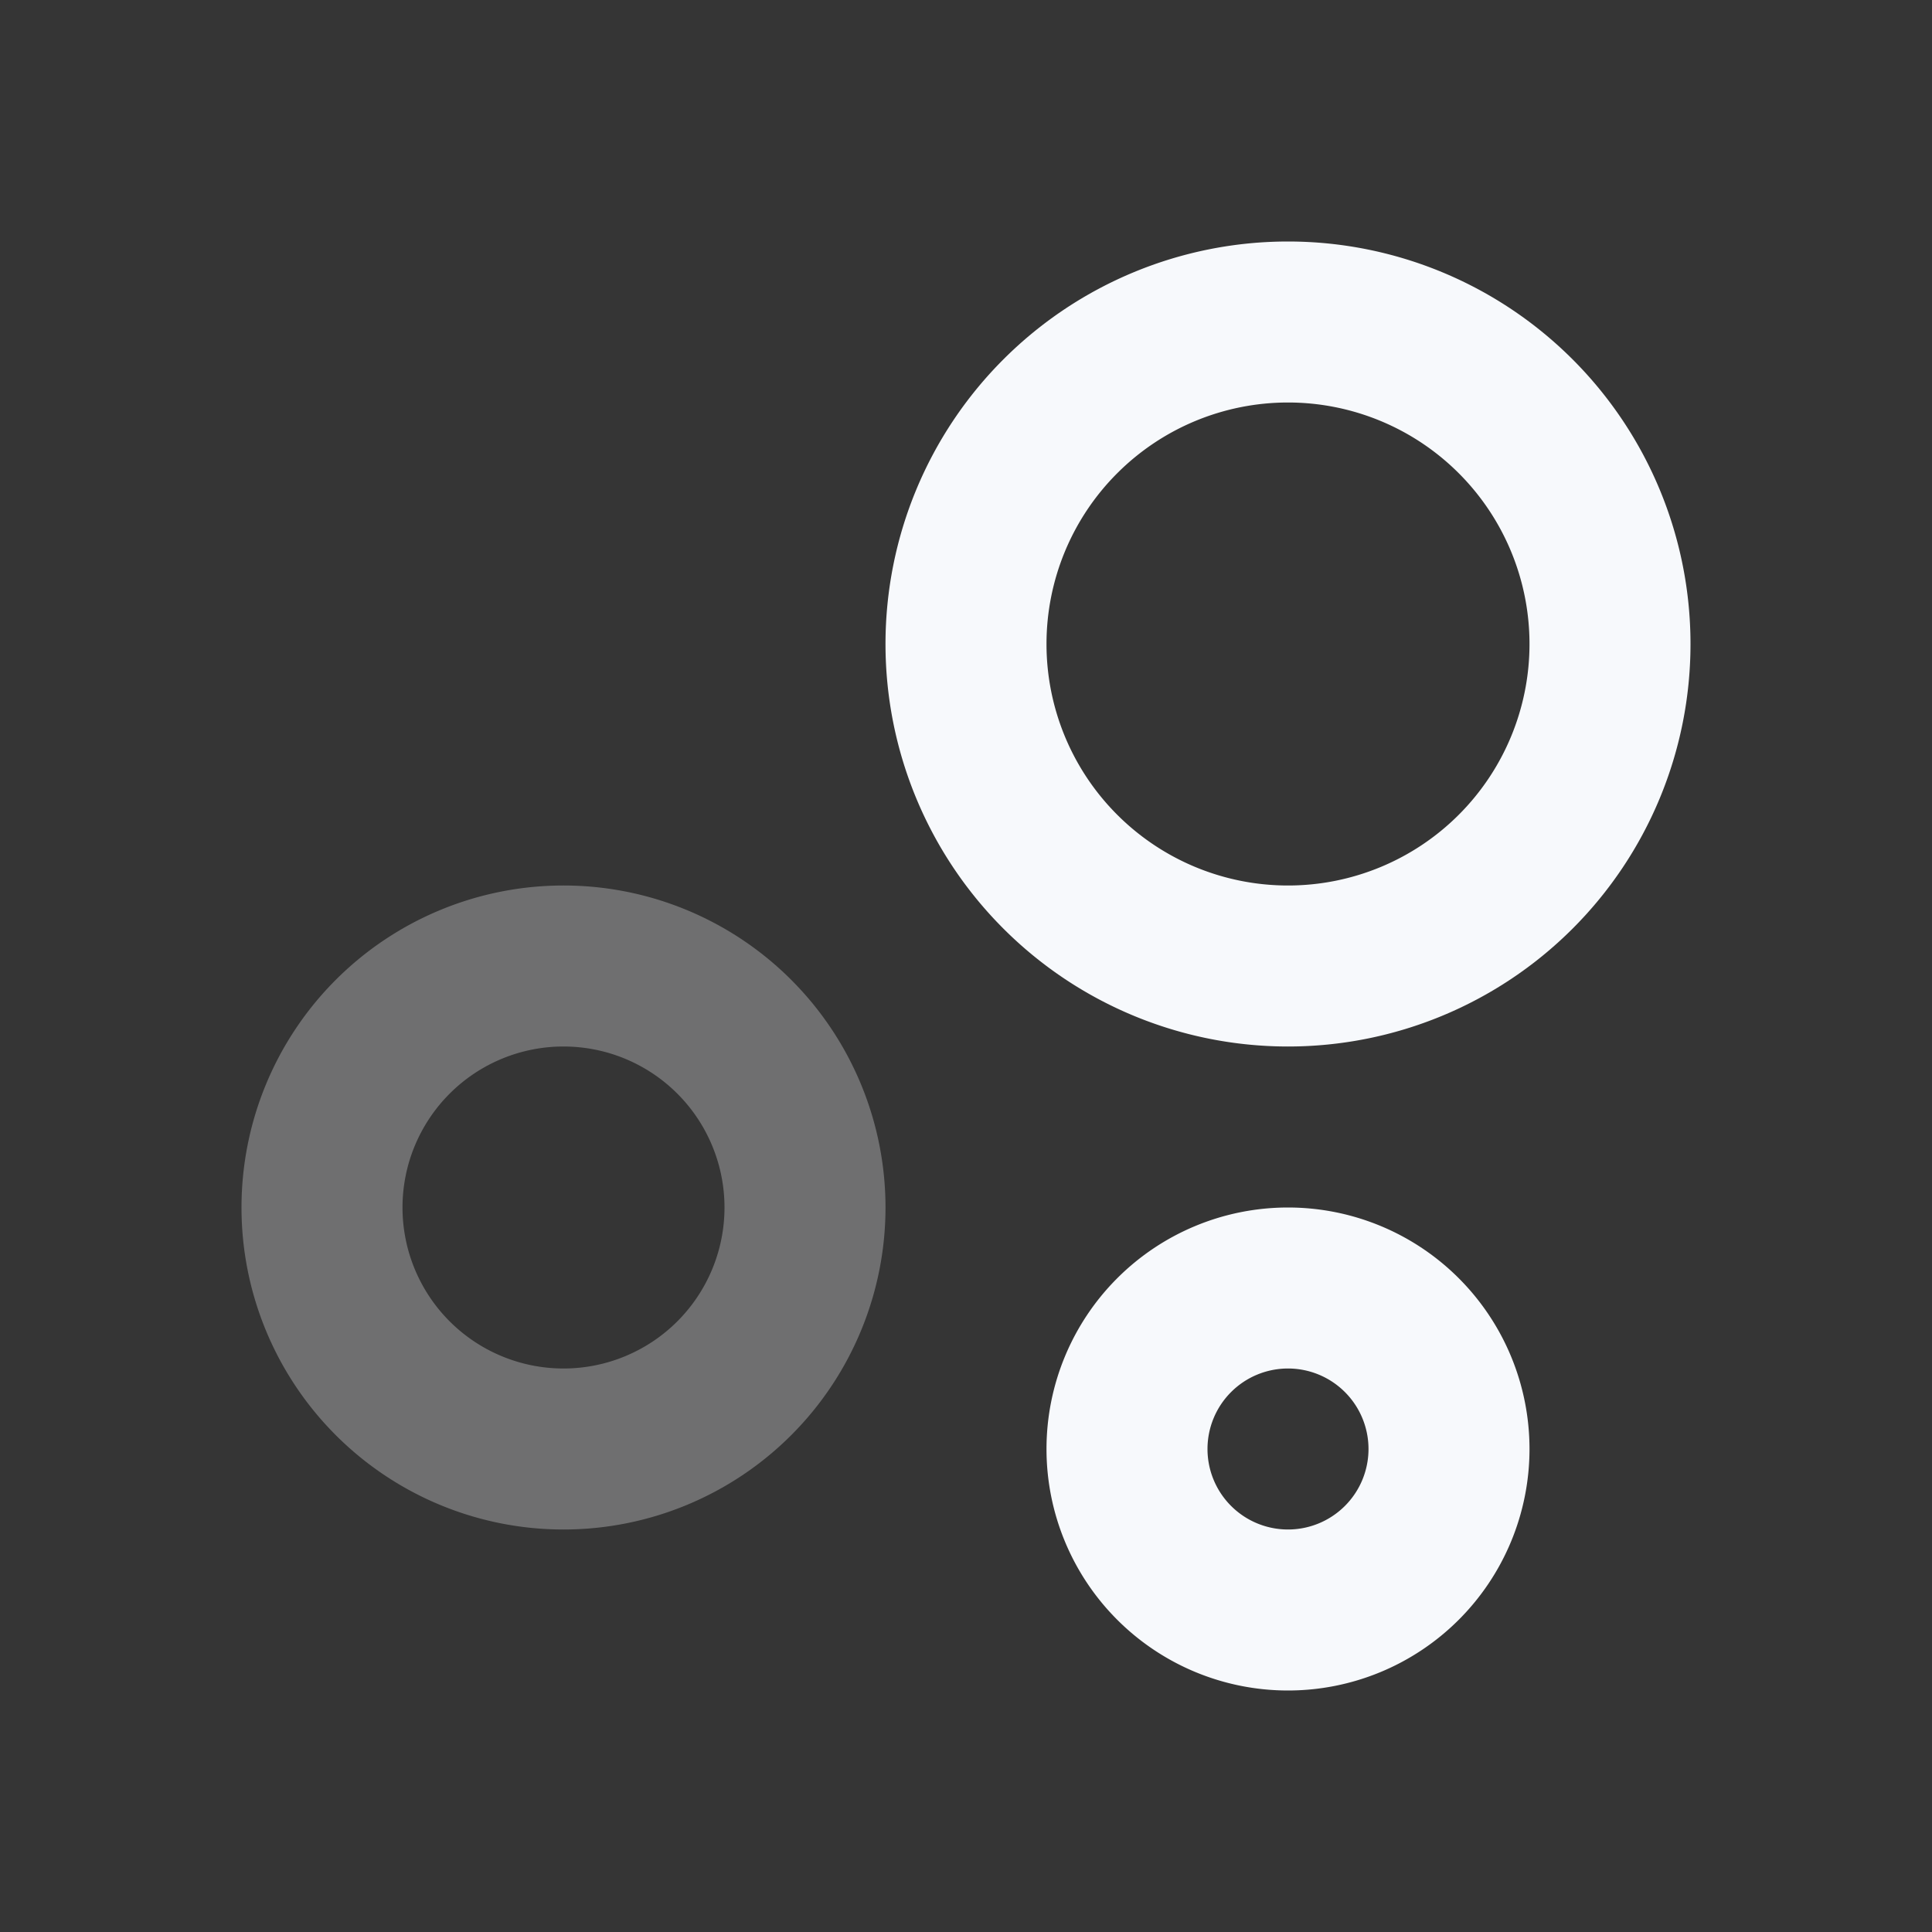 <svg xmlns="http://www.w3.org/2000/svg" width="24" height="24" fill="none"><rect width="100%" height="100%" fill="#333333" stroke="none"/><path fill="#fff" fill-opacity=".01" d="M24 0v24H0V0z"/><path stroke="#F7F9FC" stroke-width="2" d="M10 15a3 3 0 1 1-6 0 3 3 0 0 1 6 0Z" opacity=".3"/><path stroke="#F7F9FC" stroke-width="2" d="M18 18a2 2 0 1 1-4 0 2 2 0 0 1 4 0ZM20 8a4 4 0 1 1-8 0 4 4 0 0 1 8 0Z"/></svg>